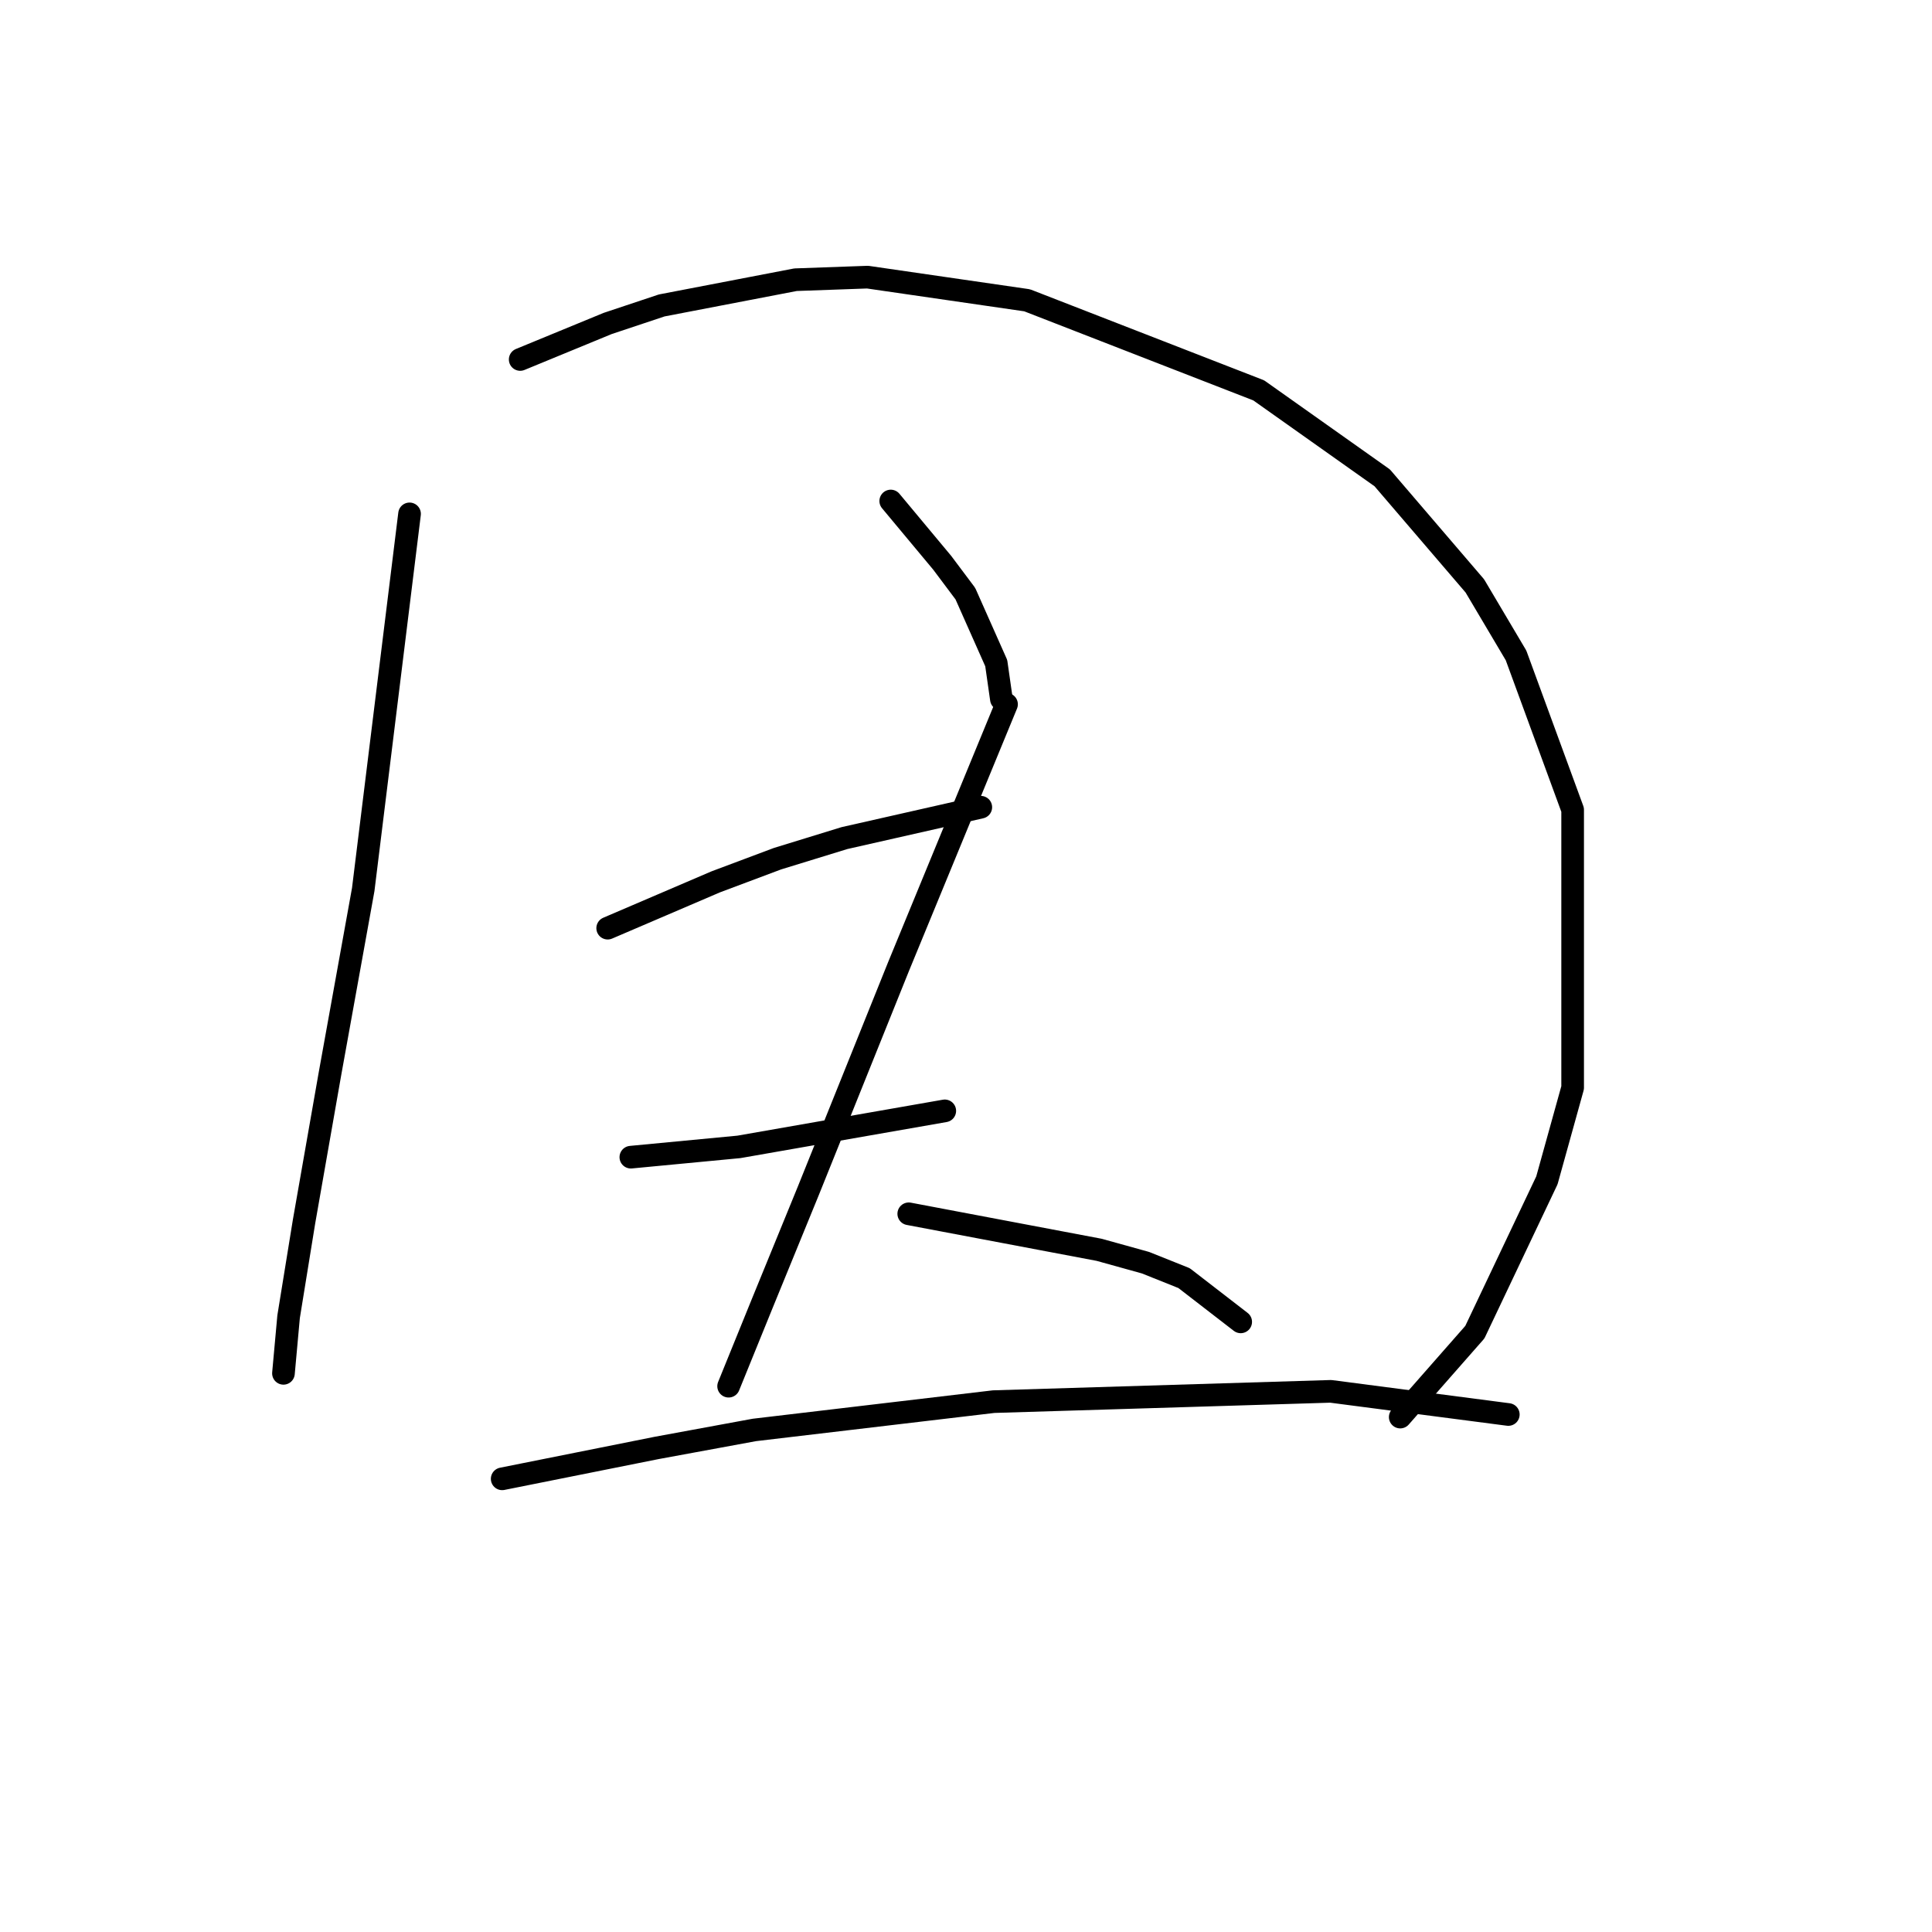 <?xml version="1.0" standalone="no"?>
    <svg width="256" height="256" xmlns="http://www.w3.org/2000/svg" version="1.1">
    <polyline stroke="black" stroke-width="3" stroke-linecap="round" fill="transparent" stroke-linejoin="round" points="54.267 68.091 51.198 92.981 48.129 117.872 43.697 142.421 40.287 161.856 38.241 174.472 37.559 181.973 37.559 181.973 " />
        <polyline stroke="black" stroke-width="3" stroke-linecap="round" fill="transparent" stroke-linejoin="round" points="68.928 47.633 74.725 45.246 80.521 42.86 87.681 40.473 105.412 37.063 114.959 36.722 136.098 39.791 166.785 51.725 183.152 63.317 195.426 77.638 200.882 86.844 208.383 107.302 208.383 144.126 204.973 156.401 195.426 176.518 185.538 187.77 185.538 187.77 " />
        <polyline stroke="black" stroke-width="3" stroke-linecap="round" fill="transparent" stroke-linejoin="round" points="118.027 66.386 121.437 70.478 124.847 74.569 127.915 78.661 132.007 87.867 132.689 92.641 132.689 92.641 " />
        <polyline stroke="black" stroke-width="3" stroke-linecap="round" fill="transparent" stroke-linejoin="round" points="80.521 122.986 87.681 119.918 94.842 116.849 103.025 113.78 111.89 111.053 129.961 106.961 129.961 106.961 " />
        <polyline stroke="black" stroke-width="3" stroke-linecap="round" fill="transparent" stroke-linejoin="round" points="83.59 153.332 90.75 152.65 97.91 151.968 125.188 147.195 125.188 147.195 " />
        <polyline stroke="black" stroke-width="3" stroke-linecap="round" fill="transparent" stroke-linejoin="round" points="133.371 93.322 126.21 110.712 119.05 128.101 107.116 157.765 100.979 172.767 96.546 183.678 96.546 183.678 " />
        <polyline stroke="black" stroke-width="3" stroke-linecap="round" fill="transparent" stroke-linejoin="round" points="120.414 160.834 133.03 163.22 145.645 165.607 151.783 167.312 156.897 169.358 164.399 175.154 164.399 175.154 " />
        <polyline stroke="black" stroke-width="3" stroke-linecap="round" fill="transparent" stroke-linejoin="round" points="66.542 195.953 76.77 193.907 86.999 191.861 99.956 189.475 131.666 185.724 176.332 184.36 199.859 187.429 199.859 187.429 " />
        </svg>